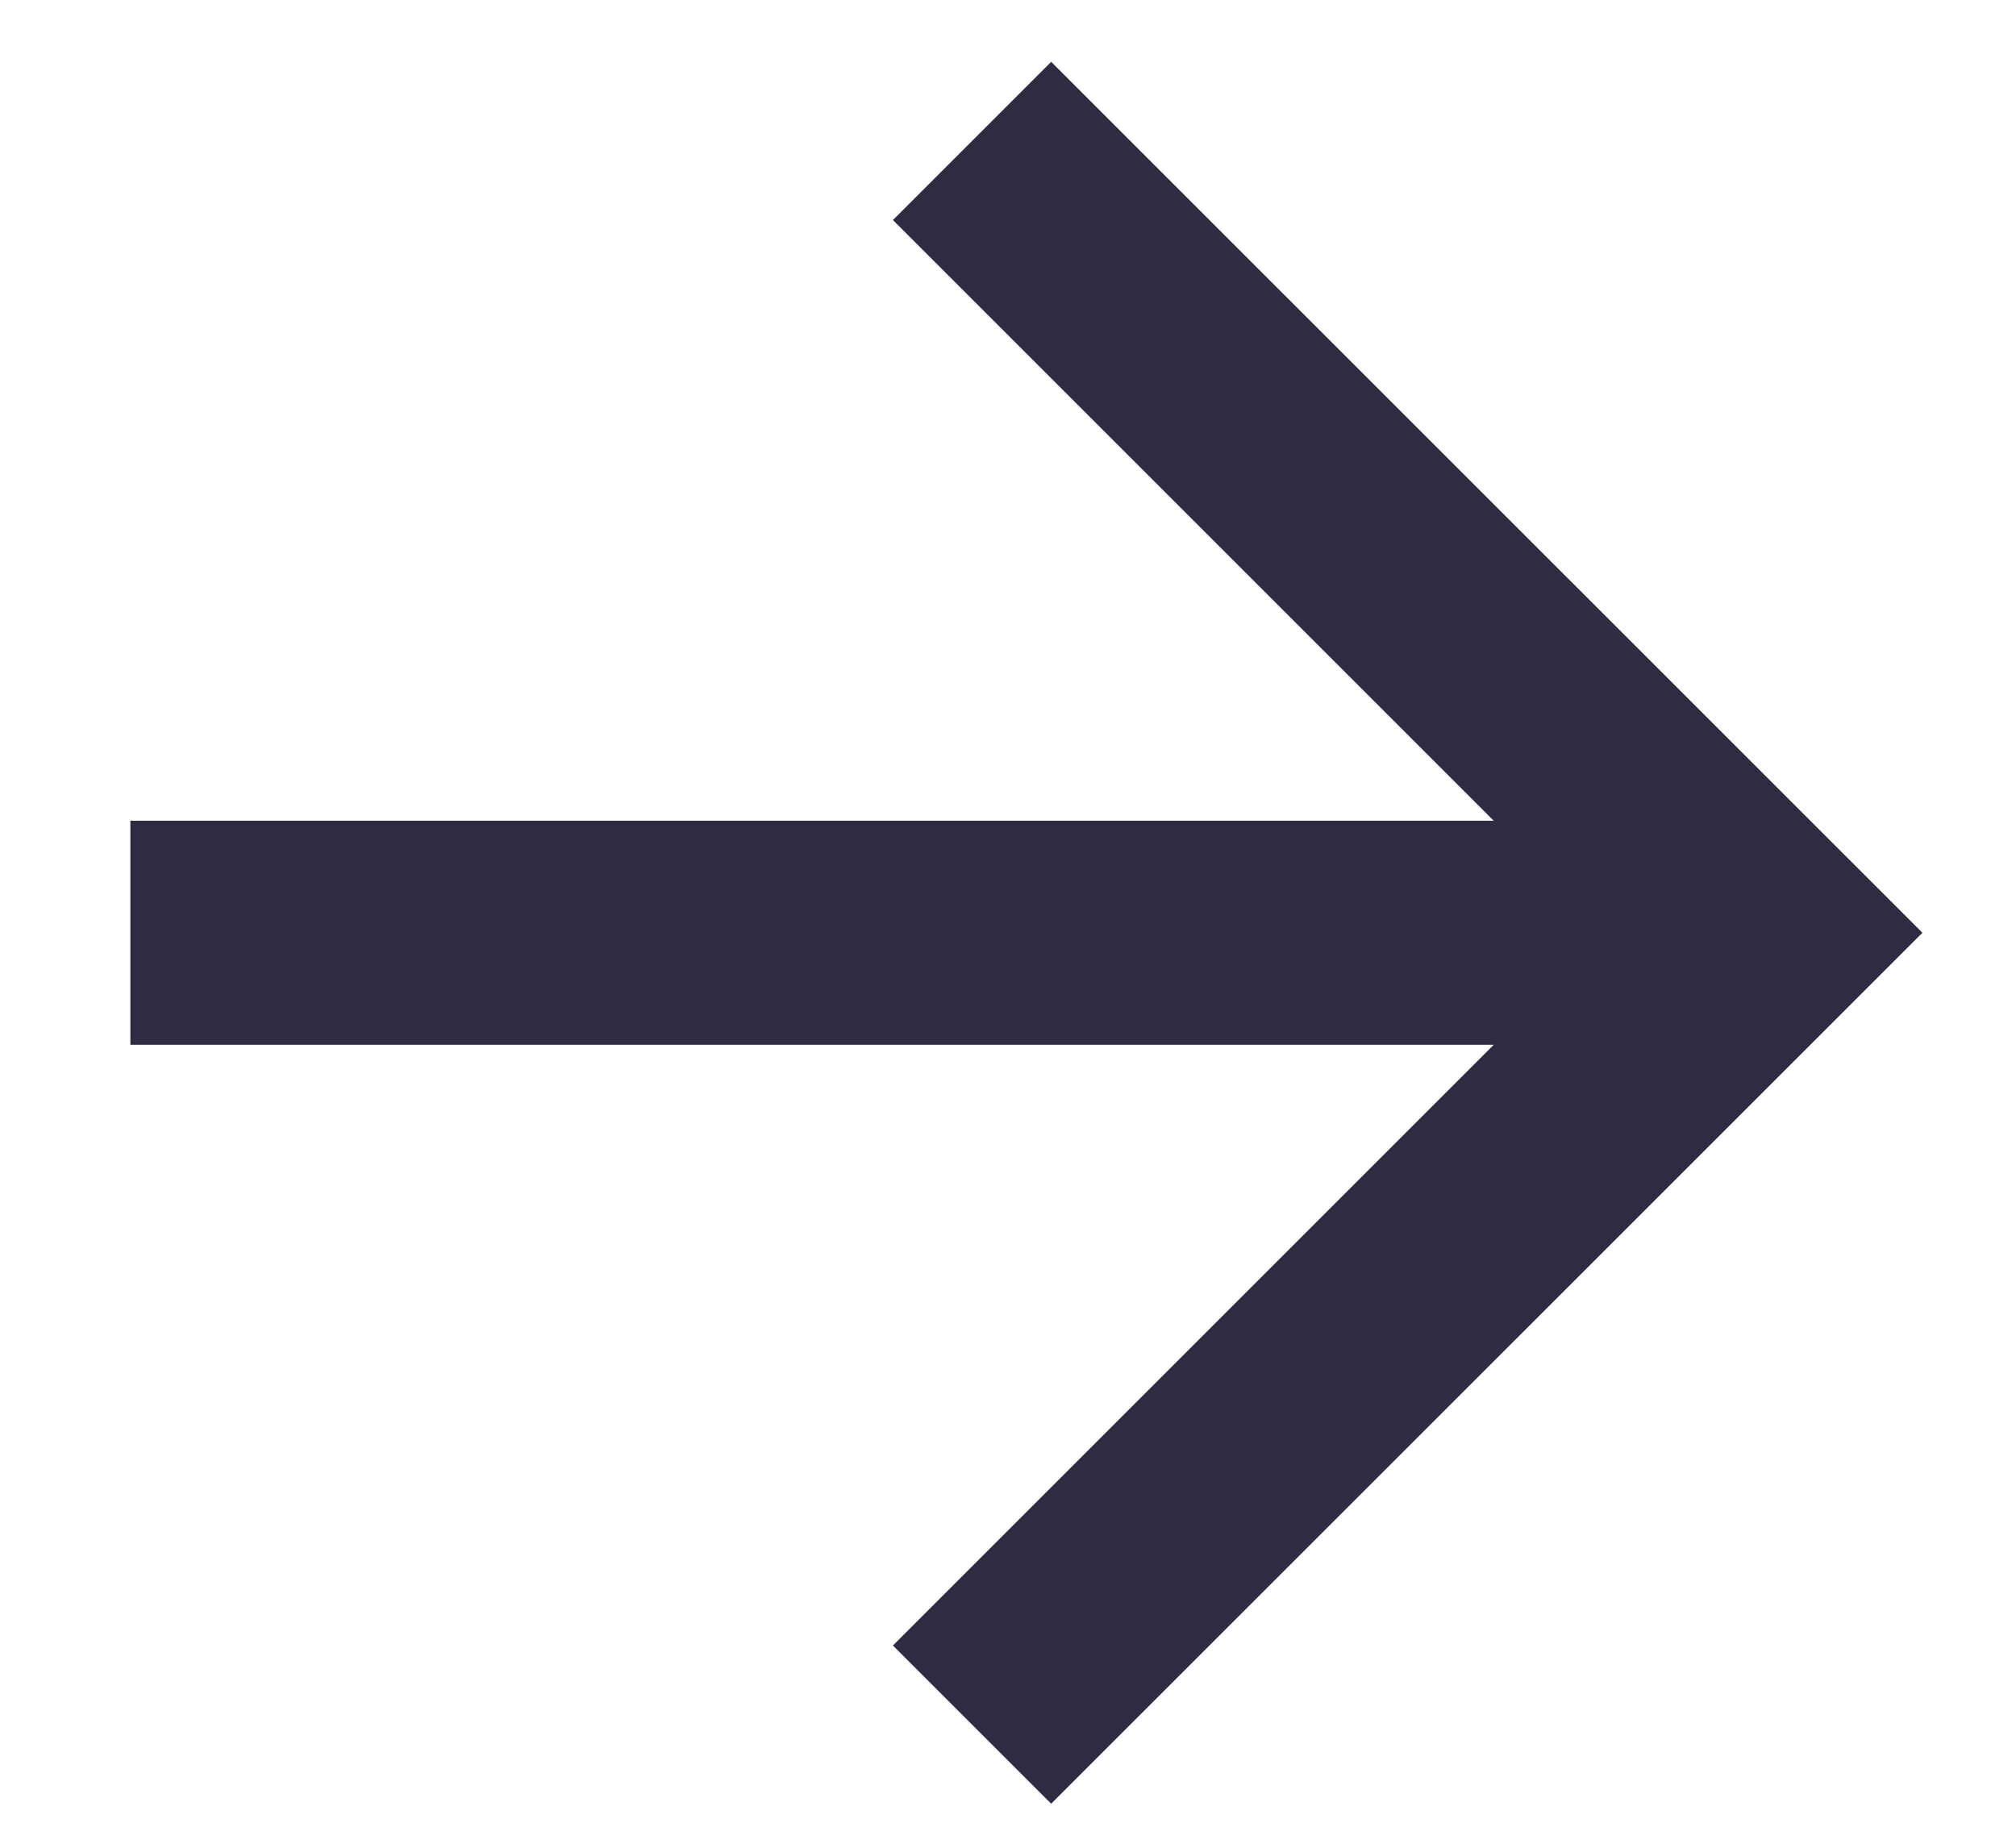 <svg width="12" height="11" viewBox="0 0 12 11" fill="none" xmlns="http://www.w3.org/2000/svg">
<path d="M8.891 4.886L5.315 1.31L6.257 0.368L11.443 5.553L6.257 10.738L5.315 9.796L8.891 6.22H0.776V4.886H8.891Z" fill="#2F2B43"/>
</svg>
